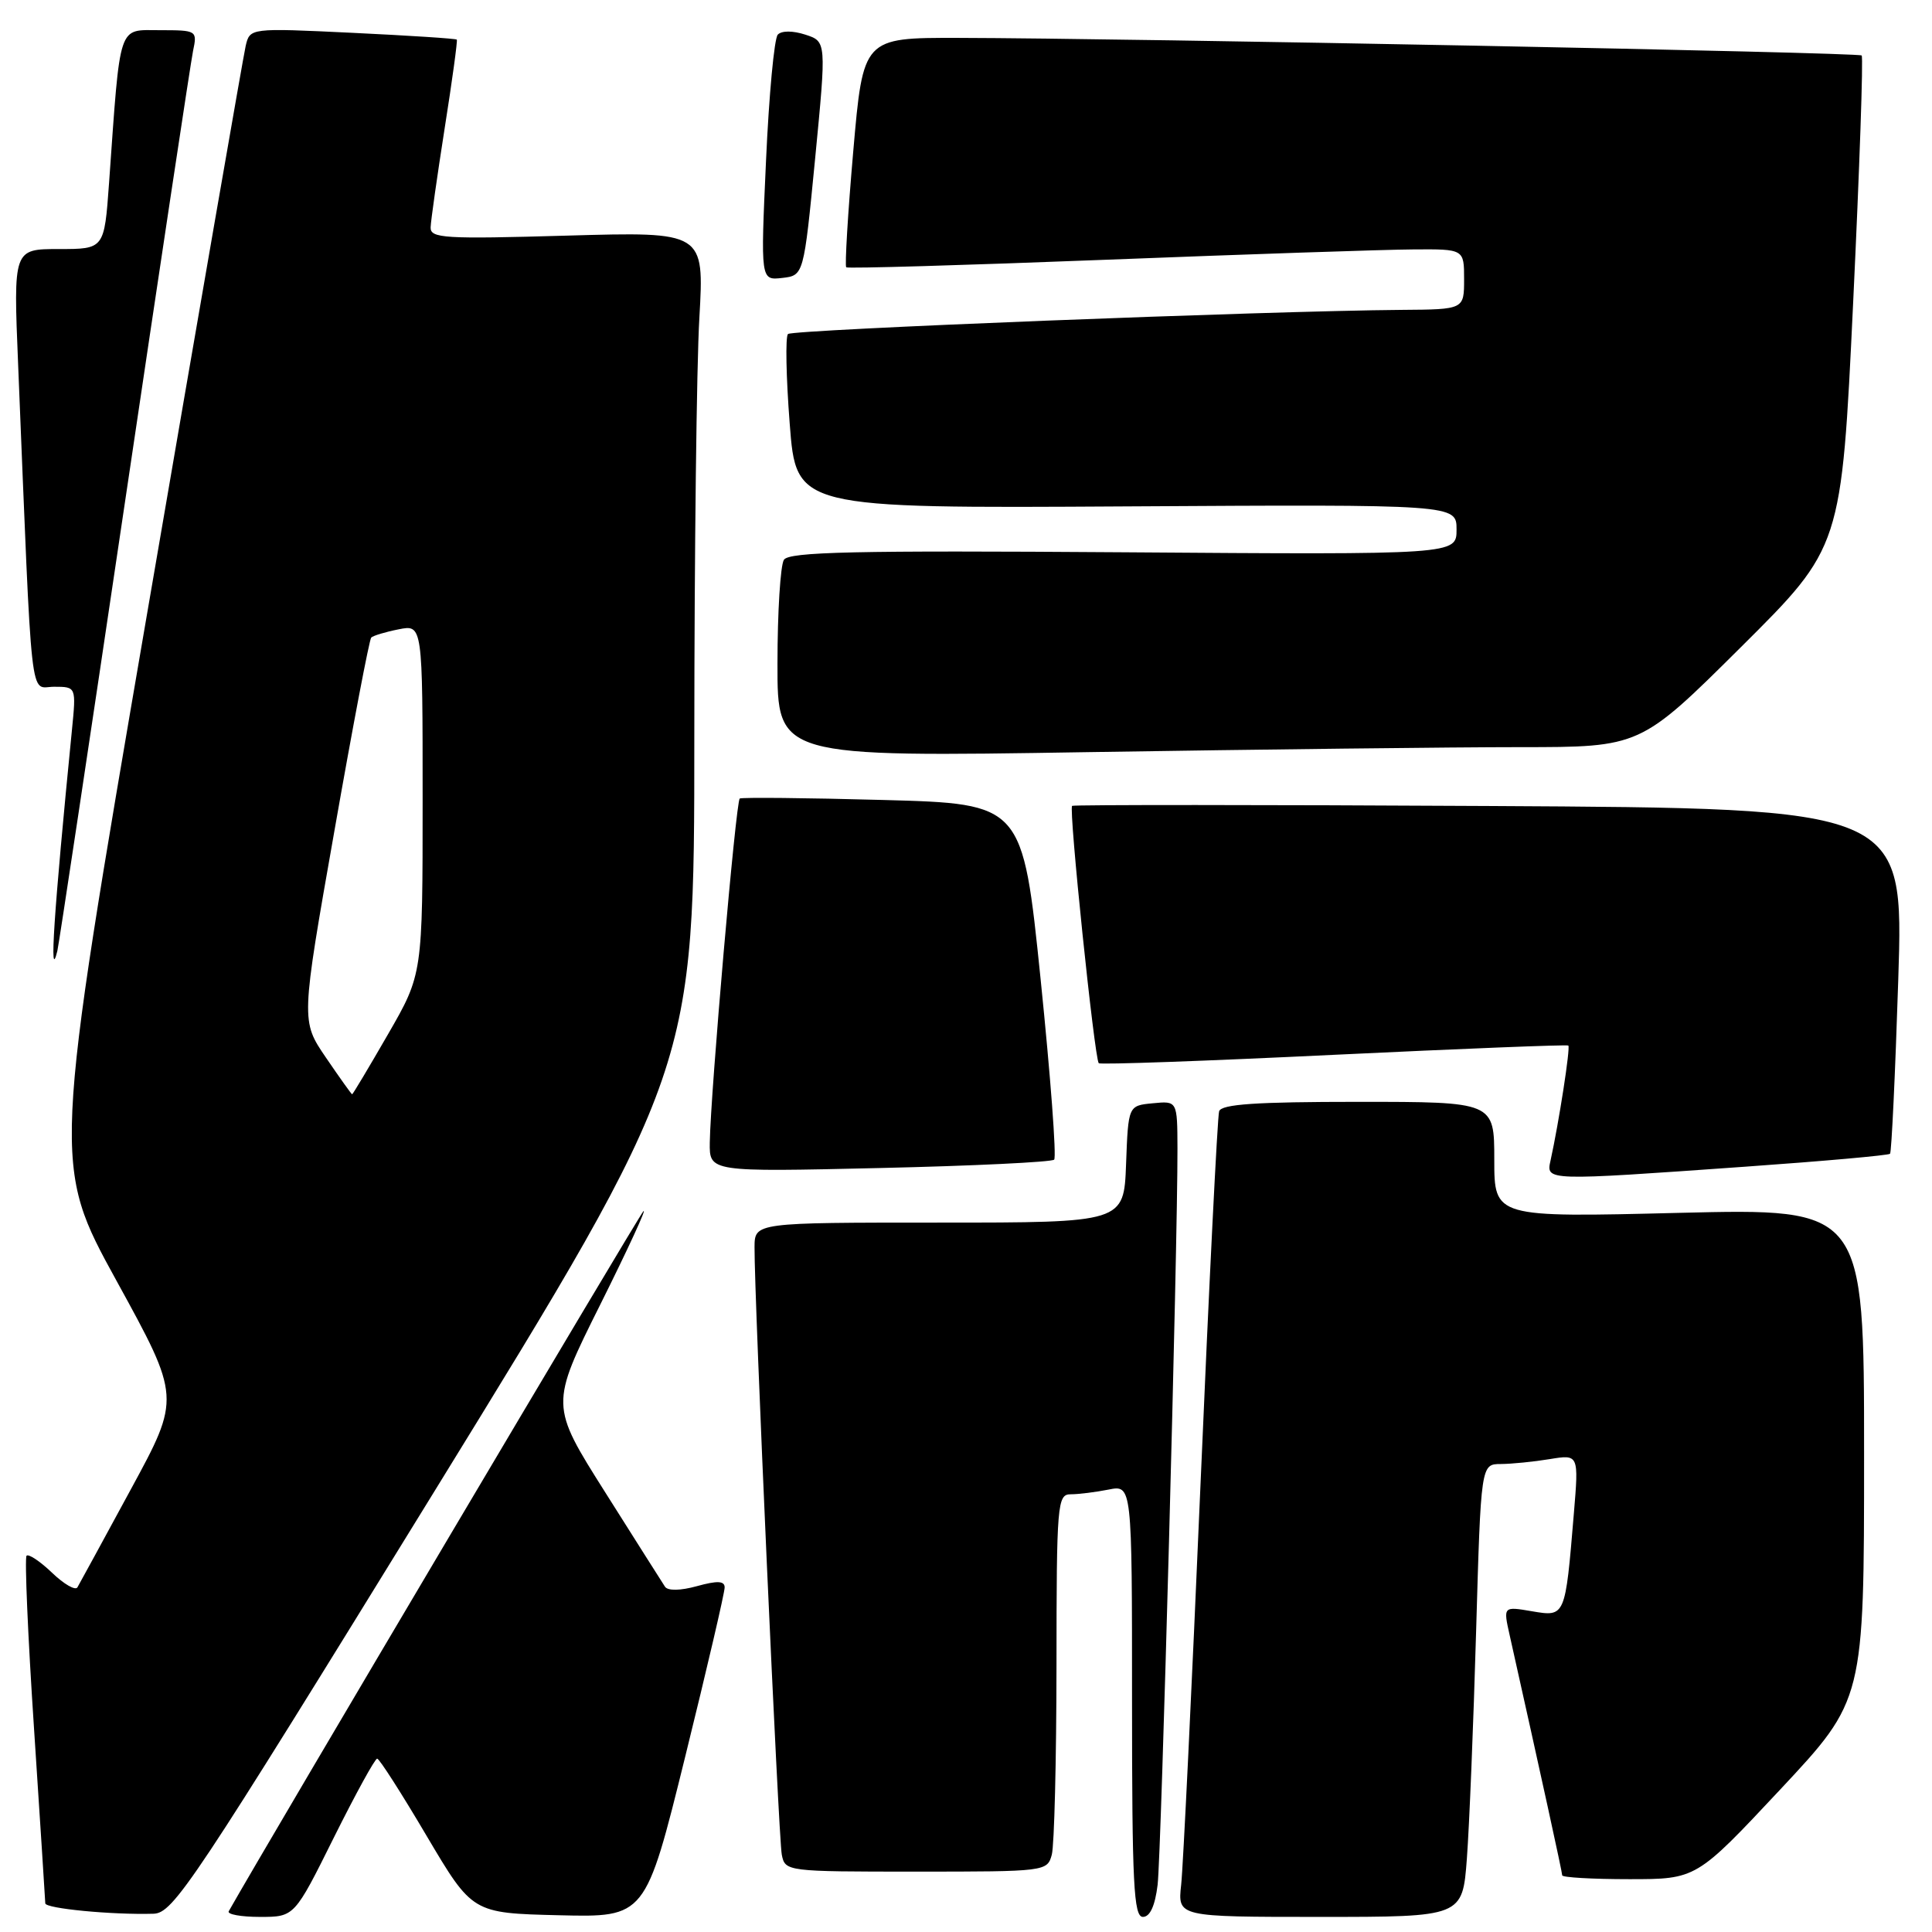 <?xml version="1.0" encoding="UTF-8" standalone="no"?>
<!DOCTYPE svg PUBLIC "-//W3C//DTD SVG 1.1//EN" "http://www.w3.org/Graphics/SVG/1.1/DTD/svg11.dtd" >
<svg xmlns="http://www.w3.org/2000/svg" xmlns:xlink="http://www.w3.org/1999/xlink" version="1.1" viewBox="0 0 256 256">
 <g >
 <path fill="currentColor"
d=" M 57.58 197.58 C 92.00 141.67 92.00 141.67 92.00 97.58 C 92.01 73.34 92.30 48.37 92.67 42.10 C 93.32 30.70 93.32 30.70 75.16 31.22 C 58.84 31.69 57.01 31.58 57.06 30.12 C 57.09 29.23 57.93 23.32 58.92 17.00 C 59.92 10.68 60.64 5.39 60.53 5.25 C 60.42 5.11 54.21 4.71 46.72 4.35 C 33.11 3.70 33.11 3.70 32.55 6.10 C 32.25 7.42 26.36 41.30 19.48 81.38 C 6.96 154.27 6.96 154.27 15.45 169.73 C 23.94 185.19 23.94 185.19 17.34 197.34 C 13.71 204.03 10.53 209.87 10.26 210.33 C 10.00 210.79 8.48 209.92 6.90 208.40 C 5.32 206.89 3.80 205.87 3.52 206.14 C 3.25 206.42 3.69 216.74 4.51 229.07 C 5.32 241.41 5.99 251.82 6.00 252.20 C 6.00 252.89 14.83 253.74 20.33 253.58 C 22.97 253.51 25.46 249.75 57.58 197.58 Z  M 44.23 243.50 C 47.11 237.72 49.69 233.01 49.98 233.03 C 50.27 233.04 53.22 237.65 56.54 243.28 C 62.59 253.50 62.59 253.50 74.06 253.78 C 85.53 254.06 85.53 254.06 90.79 232.78 C 93.68 221.08 96.04 210.97 96.02 210.33 C 96.01 209.47 95.04 209.43 92.36 210.17 C 90.15 210.78 88.48 210.81 88.11 210.24 C 87.78 209.73 84.21 204.11 80.20 197.75 C 72.89 186.18 72.89 186.18 79.55 172.84 C 83.21 165.50 85.77 159.95 85.25 160.50 C 84.58 161.21 35.74 243.65 30.31 253.25 C 30.07 253.66 31.94 254.00 34.45 254.00 C 39.01 254.00 39.01 254.00 44.23 243.50 Z  M 153.39 249.75 C 153.88 245.64 156.05 165.01 156.02 152.19 C 156.00 145.87 156.00 145.87 152.75 146.19 C 149.50 146.50 149.50 146.50 149.21 154.25 C 148.92 162.00 148.92 162.00 124.46 162.00 C 100.00 162.00 100.00 162.00 99.98 165.25 C 99.93 171.67 103.16 243.55 103.59 245.75 C 104.03 247.98 104.19 248.00 121.40 248.00 C 138.56 248.00 138.77 247.97 139.37 245.75 C 139.70 244.51 139.98 233.26 139.99 220.75 C 140.00 199.18 140.10 198.00 141.88 198.00 C 142.91 198.00 145.16 197.72 146.88 197.38 C 150.00 196.75 150.00 196.75 150.00 225.38 C 150.00 249.61 150.22 254.00 151.44 254.00 C 152.38 254.00 153.05 252.54 153.39 249.75 Z  M 194.37 246.25 C 194.69 241.99 195.24 228.49 195.59 216.25 C 196.23 194.00 196.23 194.00 198.87 193.99 C 200.32 193.98 203.23 193.69 205.35 193.34 C 209.20 192.71 209.20 192.71 208.54 200.60 C 207.40 214.29 207.42 214.25 202.99 213.50 C 199.18 212.85 199.18 212.85 200.04 216.68 C 204.18 235.19 207.00 248.07 207.00 248.49 C 207.00 248.77 211.00 249.00 215.89 249.00 C 224.77 249.00 224.77 249.00 235.89 237.12 C 247.00 225.24 247.00 225.24 247.00 192.67 C 247.00 160.11 247.00 160.11 222.50 160.71 C 198.00 161.32 198.00 161.32 198.00 153.66 C 198.00 146.00 198.00 146.00 179.97 146.00 C 166.42 146.00 161.84 146.31 161.54 147.25 C 161.32 147.94 160.20 170.32 159.06 197.00 C 157.92 223.68 156.77 247.41 156.51 249.75 C 156.04 254.00 156.04 254.00 174.92 254.00 C 193.79 254.00 193.79 254.00 194.37 246.25 Z  M 231.29 154.59 C 241.62 153.86 250.24 153.09 250.44 152.88 C 250.64 152.67 251.13 142.28 251.53 129.80 C 252.26 107.10 252.26 107.10 197.38 106.80 C 167.20 106.63 142.30 106.63 142.06 106.78 C 141.58 107.07 145.02 140.23 145.59 140.88 C 145.77 141.09 159.78 140.59 176.71 139.77 C 193.65 138.96 207.64 138.40 207.81 138.54 C 208.11 138.78 206.56 148.74 205.46 153.75 C 204.85 156.49 204.66 156.48 231.29 154.59 Z  M 139.68 153.66 C 140.01 153.33 139.20 142.58 137.89 129.78 C 135.50 106.50 135.50 106.50 117.00 106.00 C 106.83 105.72 98.28 105.64 98.02 105.81 C 97.51 106.14 94.15 144.82 94.05 151.39 C 94.00 155.29 94.00 155.29 116.54 154.77 C 128.94 154.49 139.35 153.98 139.68 153.66 Z  M 16.49 67.00 C 21.18 35.38 25.27 8.26 25.58 6.75 C 26.15 4.04 26.08 4.00 21.18 4.00 C 15.57 4.00 15.98 2.78 14.45 24.25 C 13.82 33.00 13.82 33.00 7.80 33.00 C 1.77 33.00 1.77 33.00 2.40 48.25 C 4.31 94.87 3.88 91.00 7.16 91.00 C 10.10 91.00 10.10 91.00 9.53 96.75 C 7.11 121.18 6.50 130.51 7.60 126.00 C 7.80 125.17 11.80 98.62 16.49 67.00 Z  M 201.43 99.00 C 217.35 99.00 217.35 99.00 230.68 85.75 C 244.01 72.50 244.01 72.50 245.55 40.13 C 246.40 22.32 246.91 7.57 246.68 7.35 C 246.27 6.94 150.01 5.07 126.93 5.02 C 114.37 5.00 114.37 5.00 113.06 20.05 C 112.34 28.32 111.93 35.24 112.13 35.42 C 112.33 35.60 127.80 35.15 146.50 34.42 C 165.20 33.69 183.54 33.07 187.25 33.05 C 194.00 33.00 194.00 33.00 194.00 37.00 C 194.00 41.00 194.00 41.00 185.75 41.06 C 167.81 41.20 105.00 43.67 104.41 44.26 C 104.06 44.61 104.16 49.95 104.64 56.13 C 105.50 67.36 105.50 67.36 149.25 67.10 C 193.00 66.84 193.00 66.84 193.00 70.17 C 193.00 73.50 193.00 73.50 148.85 73.18 C 113.16 72.93 104.54 73.12 103.87 74.18 C 103.41 74.91 103.02 81.09 103.02 87.91 C 103.00 100.33 103.00 100.33 144.25 99.66 C 166.94 99.30 192.67 99.00 201.43 99.00 Z  M 108.01 21.00 C 109.51 5.50 109.51 5.50 106.71 4.59 C 105.04 4.05 103.57 4.05 103.06 4.59 C 102.59 5.09 101.89 12.62 101.50 21.33 C 100.78 37.15 100.78 37.15 103.64 36.83 C 106.50 36.50 106.50 36.50 108.01 21.00 Z  M 43.19 140.14 C 39.87 135.27 39.87 135.27 44.31 110.10 C 46.74 96.26 48.94 84.72 49.19 84.48 C 49.44 84.23 51.08 83.73 52.82 83.39 C 56.00 82.75 56.00 82.75 56.00 105.92 C 56.00 129.09 56.00 129.09 51.41 137.05 C 48.89 141.42 46.75 145.00 46.66 145.00 C 46.57 145.00 45.01 142.81 43.19 140.14 Z "/>
</g>
</svg>